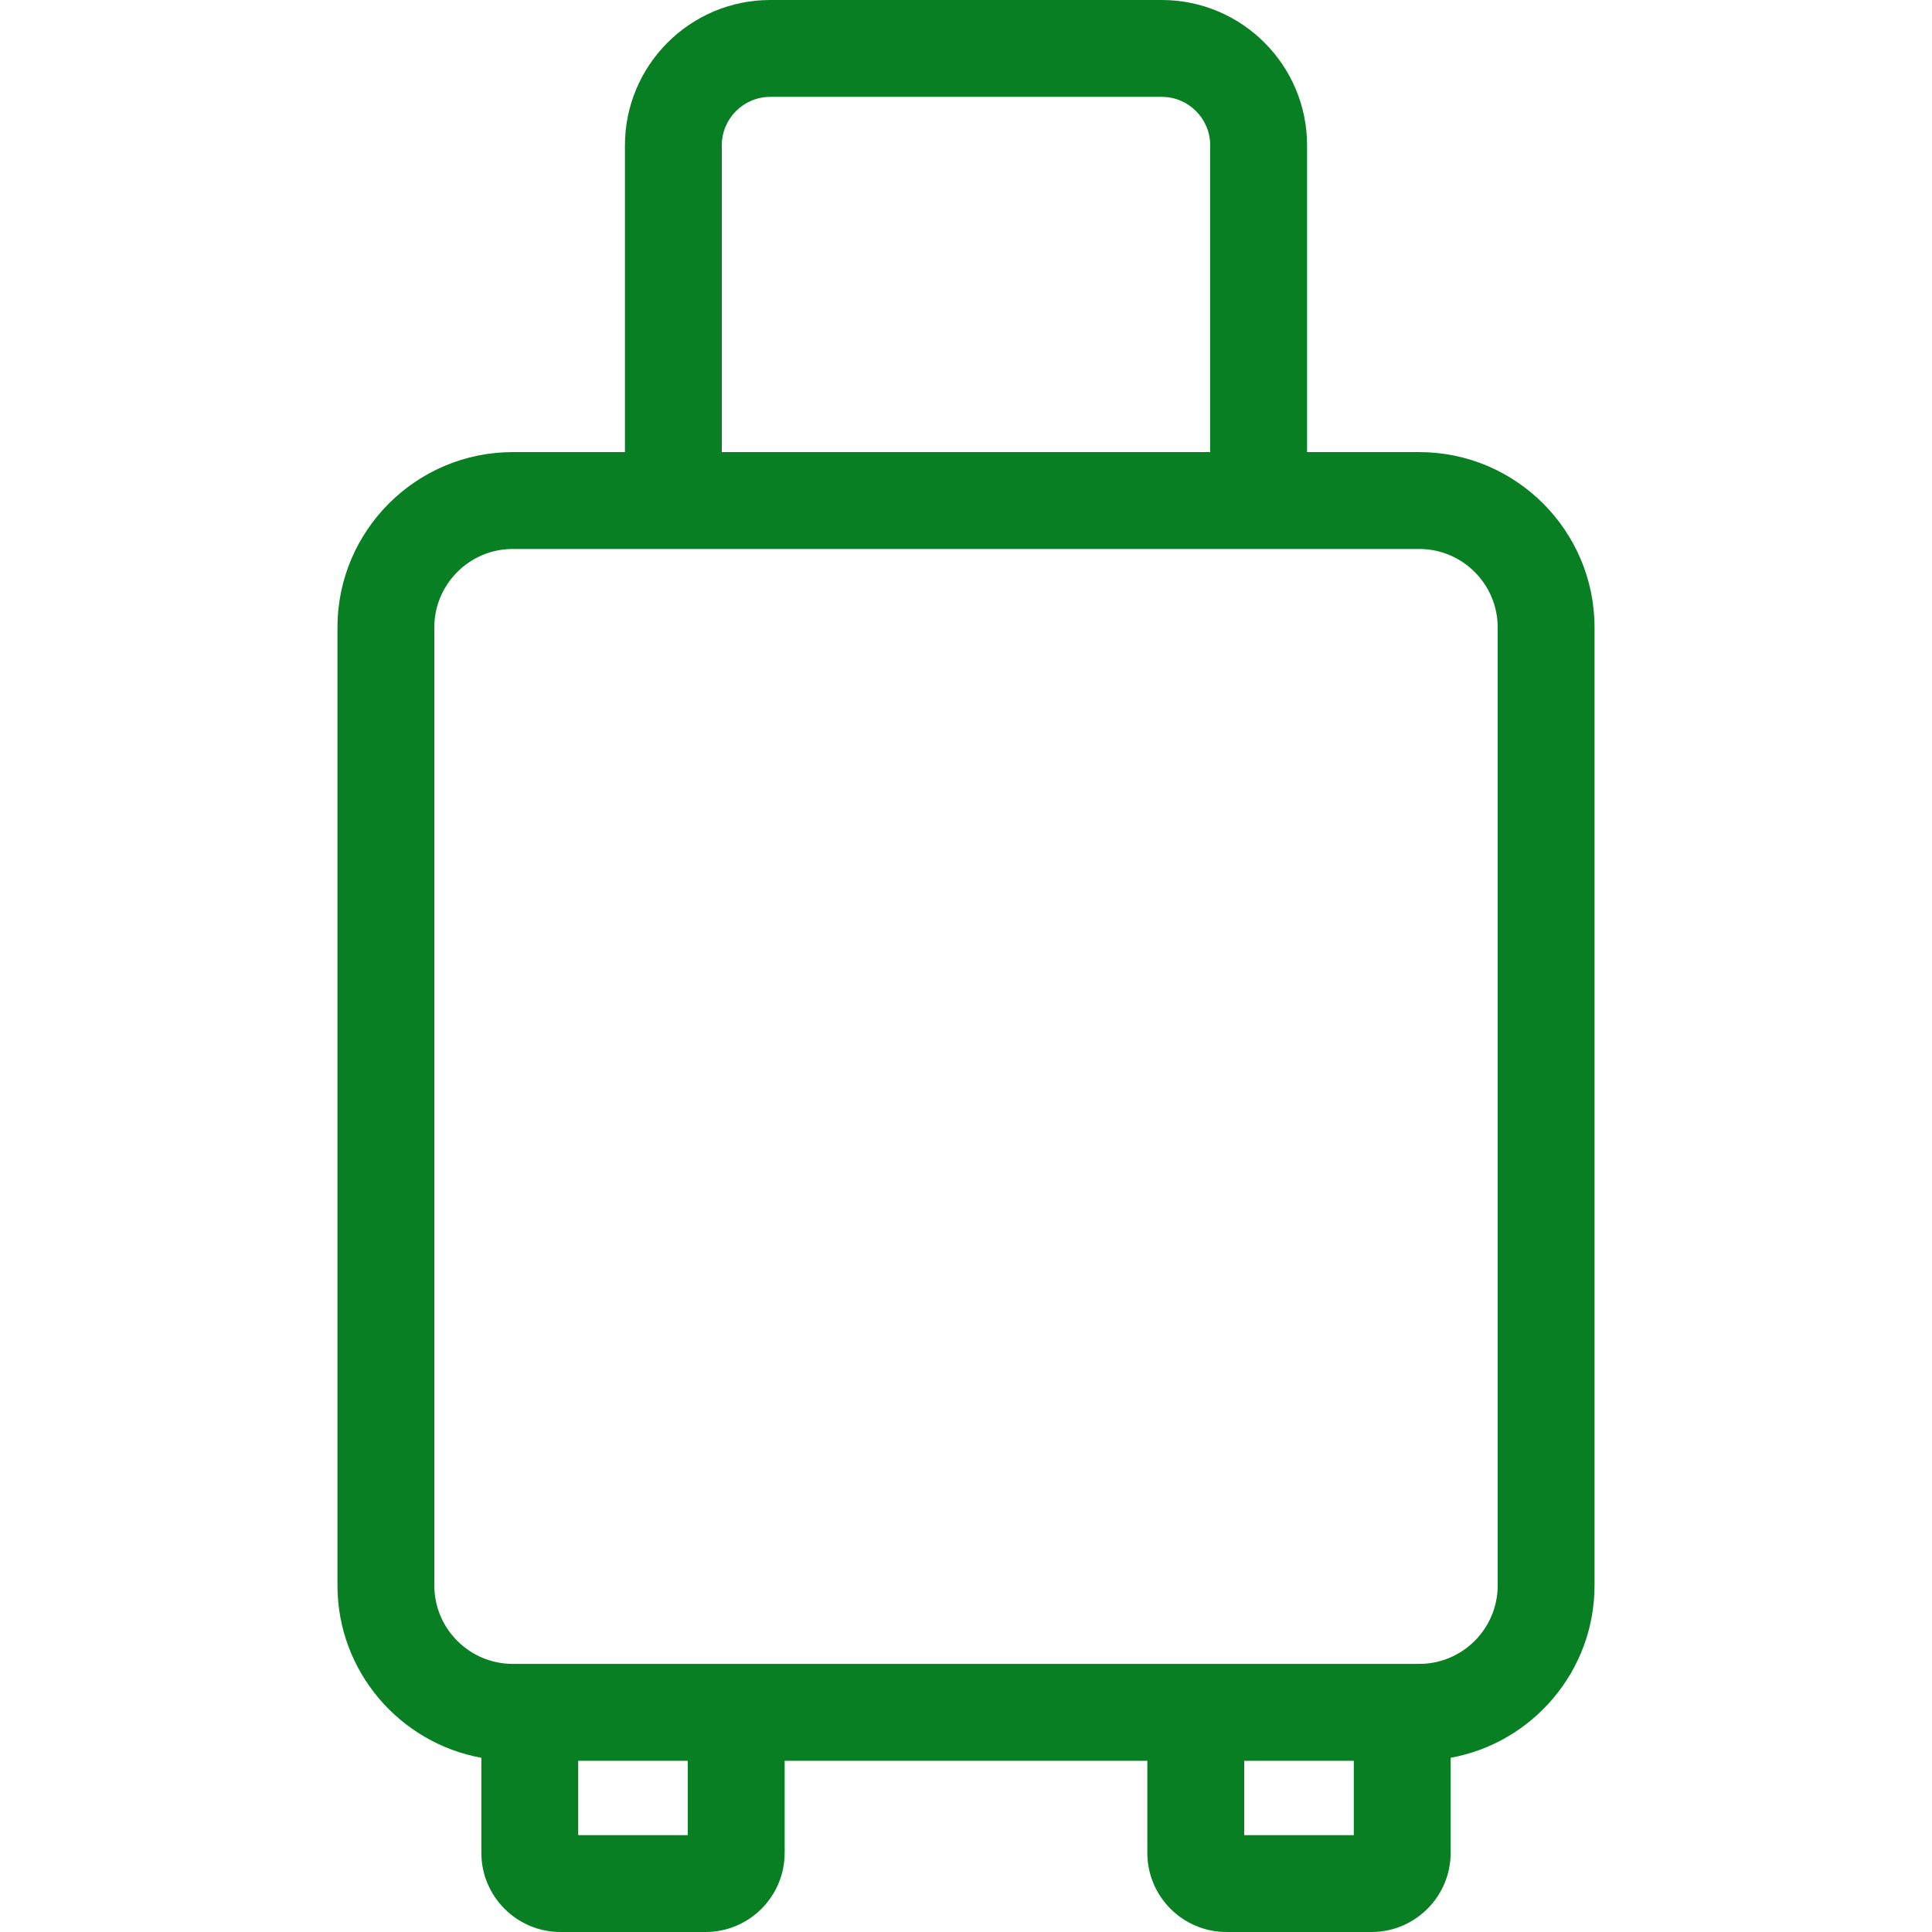 <svg xmlns="http://www.w3.org/2000/svg" xmlns:xlink="http://www.w3.org/1999/xlink" version="1.1" id="Layer_1" x="0px" y="0px" viewBox="0 0 263.782 263.782" style="enable-background:new 0 0 263.782 263.782;" xml:space="preserve" width="512px" height="512px" class=""><g transform="matrix(1 0 0 1 0 0)"><g>&#xa;	<g>&#xa;		<path d="M193.773,61.726h-15.314V19.839C178.458,8.901,169.56,0,158.62,0h-53.456C94.226,0,85.325,8.901,85.325,19.839v41.887    H70.012c-13.2,0-23.937,10.74-23.937,23.937v130.8c0,11.734,8.493,21.504,19.647,23.534v12.984    c0,5.956,4.845,10.801,10.799,10.801h19.811c5.956,0,10.801-4.845,10.801-10.801v-12.576h49.517v12.576    c0,5.956,4.845,10.801,10.799,10.801h19.811c5.956,0,10.801-4.845,10.801-10.801v-12.984c11.158-2.03,19.647-11.8,19.647-23.534    v-130.8C217.71,72.466,206.973,61.726,193.773,61.726z M98.551,19.839c0-3.646,2.967-6.613,6.613-6.613h53.456    c3.646,0,6.613,2.967,6.613,6.613v41.887H98.551V19.839z M93.906,250.556H78.945v-10.151h14.961V250.556z M184.837,250.556    h-14.961v-10.151h14.961V250.556z M204.484,216.464c0,5.908-4.805,10.713-10.711,10.713H70.009    c-5.908,0-10.711-4.808-10.711-10.713v-130.8c0-5.908,4.806-10.711,10.711-10.711h123.764c5.908,0,10.711,4.806,10.711,10.711    V216.464z" data-original="#000000" class="active-path" data-old_color="#087f23" fill="#087f23"/>&#xa;	</g>&#xa;</g></g> </svg>